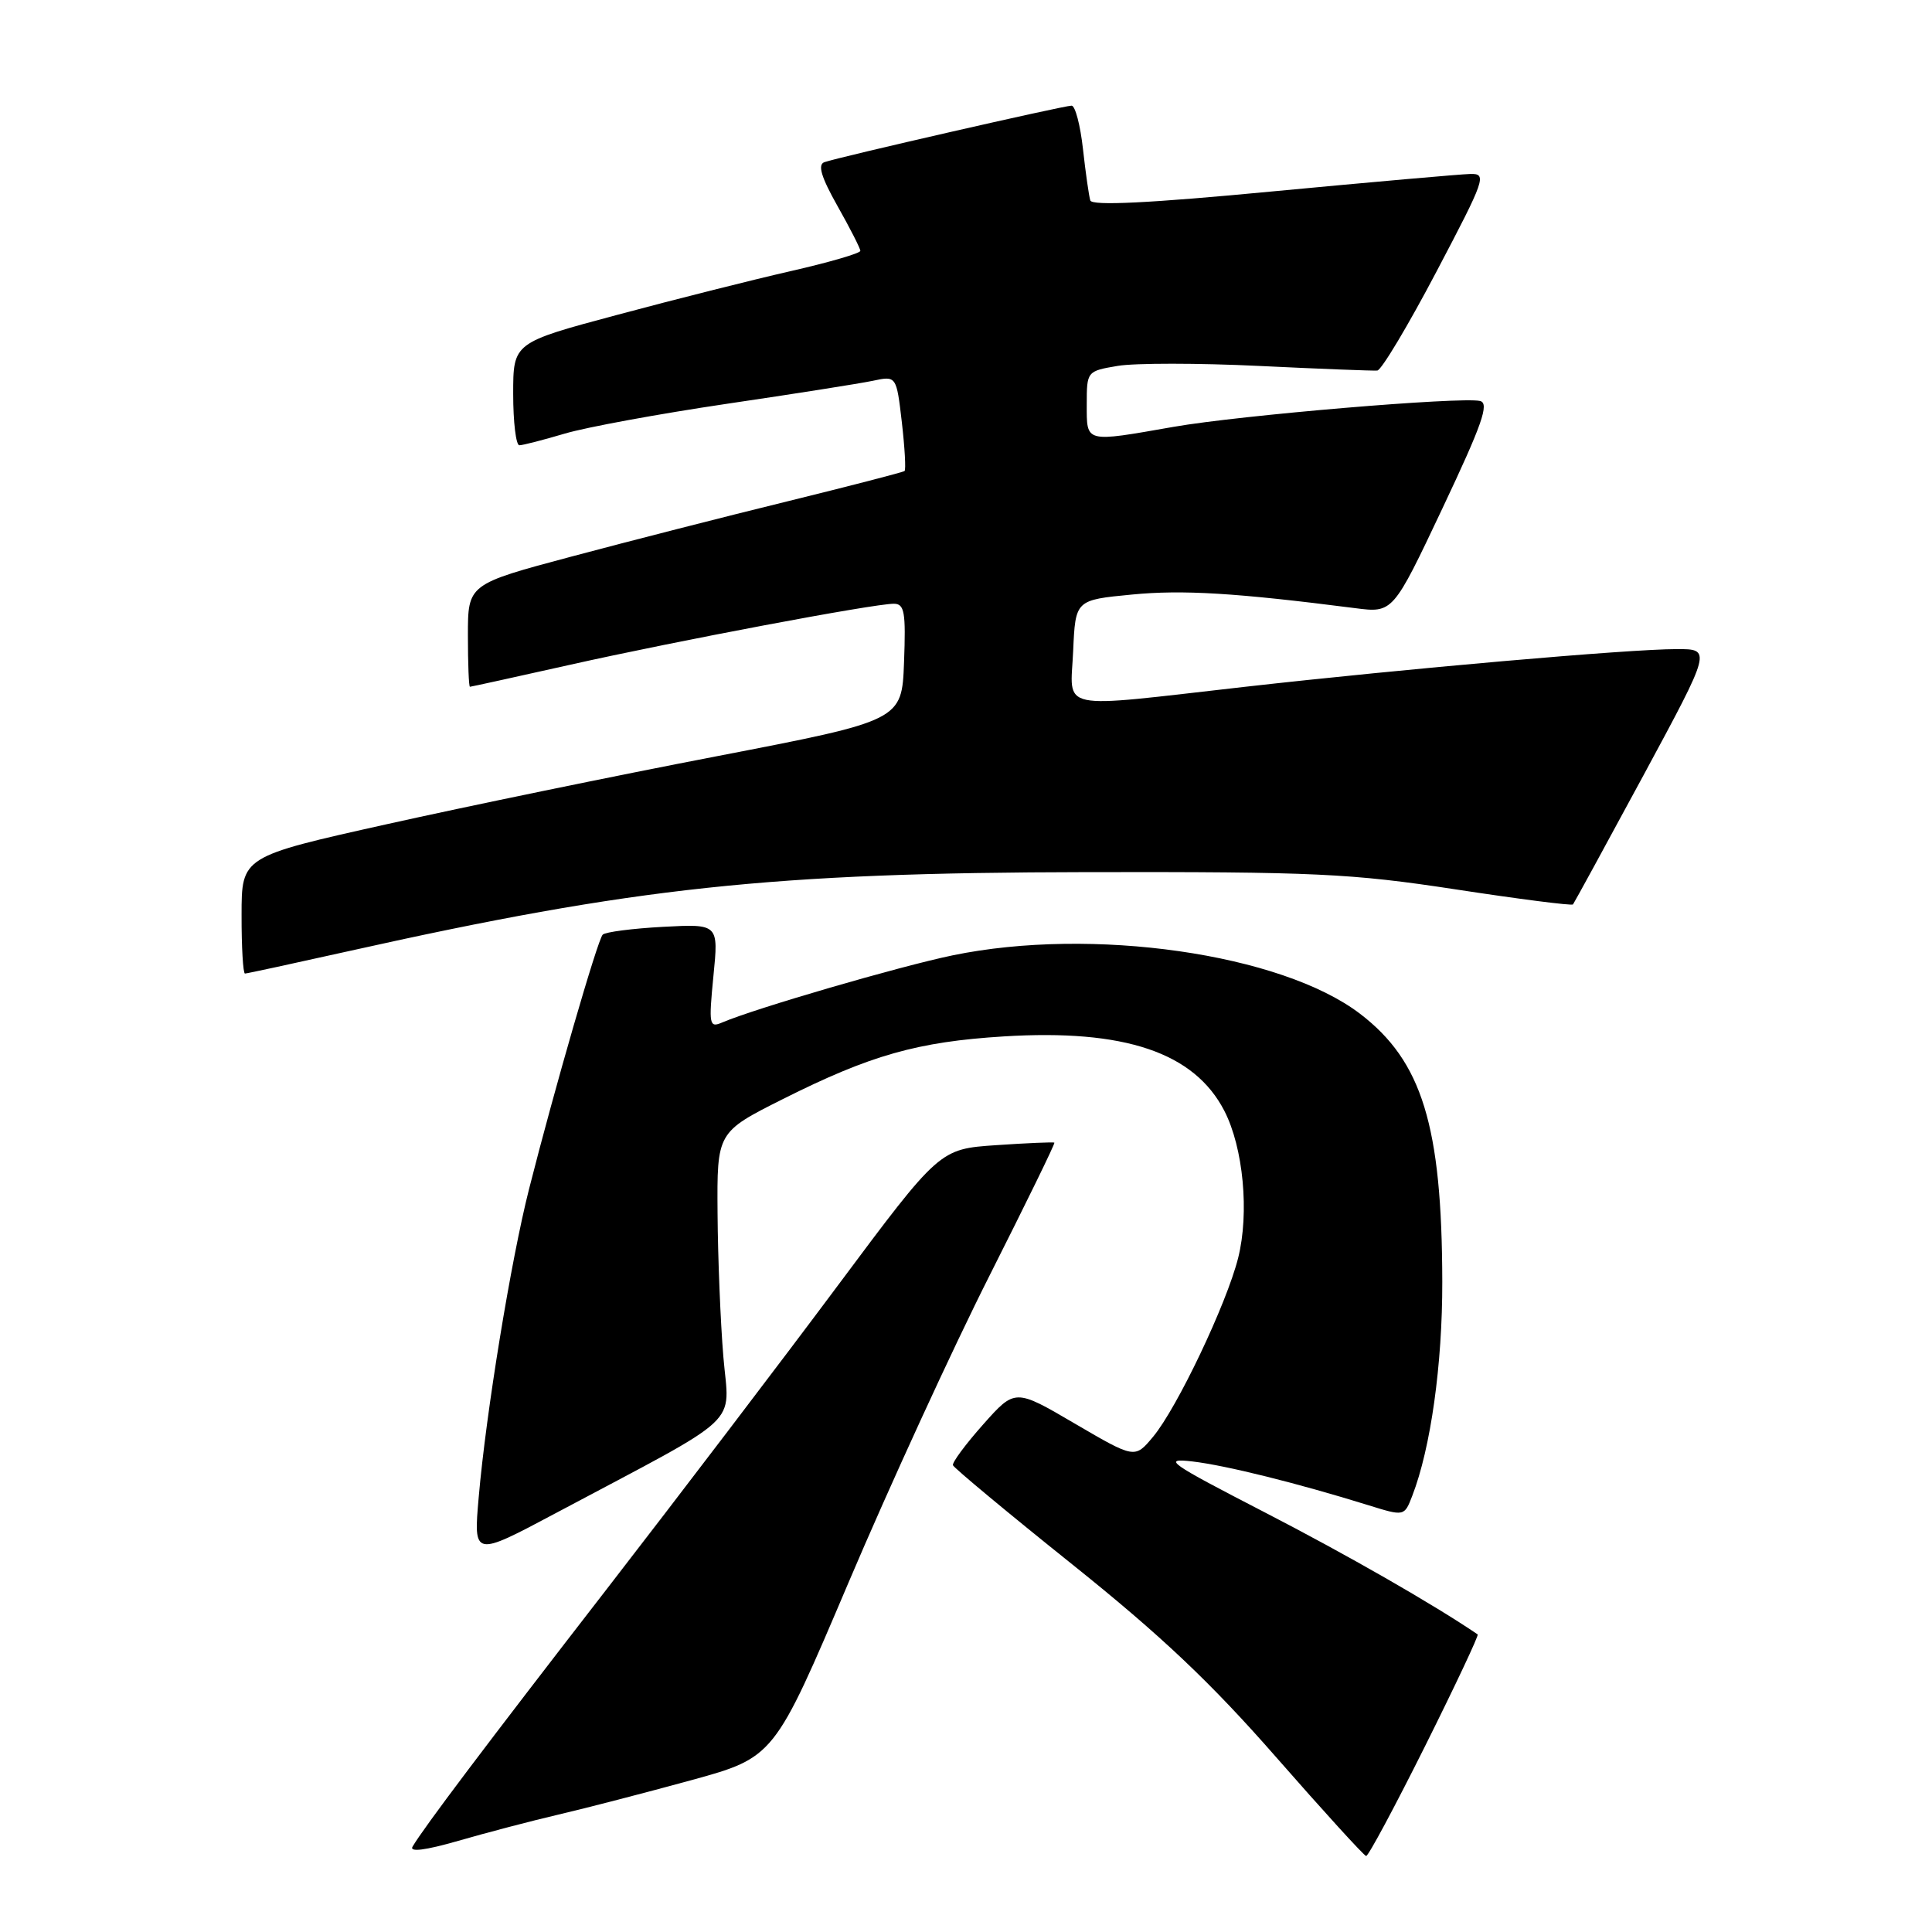 <?xml version="1.0" encoding="UTF-8" standalone="no"?>
<!DOCTYPE svg PUBLIC "-//W3C//DTD SVG 1.1//EN" "http://www.w3.org/Graphics/SVG/1.1/DTD/svg11.dtd" >
<svg xmlns="http://www.w3.org/2000/svg" xmlns:xlink="http://www.w3.org/1999/xlink" version="1.1" viewBox="0 0 256 256">
 <g >
 <path fill="currentColor"
d=" M 74.00 240.44 C 77.58 239.61 85.47 237.56 91.54 235.90 C 102.59 232.86 102.59 232.86 112.44 209.68 C 117.86 196.93 126.26 178.64 131.11 169.04 C 135.95 159.44 139.83 151.51 139.71 151.41 C 139.59 151.31 136.12 151.46 132.00 151.74 C 124.50 152.25 124.50 152.25 111.00 170.36 C 103.58 180.32 89.83 198.37 80.46 210.48 C 64.21 231.47 56.21 242.09 54.67 244.68 C 54.21 245.45 56.35 245.18 60.73 243.92 C 64.45 242.84 70.42 241.28 74.00 240.44 Z  M 188.82 231.39 C 192.83 223.35 195.97 216.68 195.80 216.57 C 189.99 212.61 178.44 205.99 167.50 200.35 C 154.85 193.82 153.93 193.18 158.00 193.65 C 162.44 194.17 171.92 196.53 181.29 199.44 C 186.08 200.93 186.08 200.93 187.13 198.21 C 189.58 191.89 191.13 180.80 191.11 169.83 C 191.07 149.16 188.44 140.61 180.20 134.32 C 169.76 126.36 144.71 122.77 126.22 126.59 C 119.17 128.05 100.04 133.62 95.68 135.49 C 93.98 136.22 93.90 135.80 94.53 129.35 C 95.22 122.42 95.22 122.42 87.86 122.81 C 83.81 123.03 80.21 123.49 79.86 123.85 C 79.18 124.54 73.50 144.16 70.10 157.56 C 67.70 167.02 64.40 187.19 63.43 198.40 C 62.74 206.30 62.74 206.30 73.62 200.51 C 98.90 187.06 96.63 189.18 95.85 179.79 C 95.47 175.23 95.12 166.67 95.08 160.76 C 95.00 150.02 95.00 150.02 103.76 145.62 C 115.34 139.81 121.56 138.04 133.00 137.33 C 149.00 136.34 158.24 139.45 162.23 147.19 C 164.75 152.07 165.56 160.72 164.06 166.69 C 162.53 172.77 155.96 186.59 152.78 190.39 C 150.37 193.28 150.37 193.28 142.43 188.64 C 134.50 183.99 134.50 183.99 130.27 188.75 C 127.95 191.36 126.15 193.79 126.27 194.15 C 126.40 194.51 133.51 200.43 142.08 207.29 C 153.87 216.73 160.44 222.95 169.08 232.82 C 175.36 239.99 180.73 245.89 181.02 245.93 C 181.30 245.97 184.81 239.42 188.82 231.39 Z  M 46.21 126.03 C 84.13 117.57 102.24 115.63 144.00 115.56 C 174.27 115.51 178.98 115.73 192.83 117.84 C 201.26 119.13 208.28 120.03 208.43 119.84 C 208.58 119.65 212.78 111.96 217.76 102.75 C 226.80 86.00 226.80 86.00 222.15 86.01 C 215.82 86.01 186.31 88.60 164.93 91.01 C 139.65 93.87 141.85 94.33 142.20 86.25 C 142.50 79.50 142.50 79.50 150.00 78.78 C 156.72 78.13 163.68 78.55 179.54 80.58 C 184.57 81.23 184.57 81.23 191.13 67.36 C 196.40 56.21 197.38 53.43 196.11 53.13 C 193.60 52.55 164.28 55.02 155.50 56.56 C 143.68 58.63 144.00 58.72 144.00 53.59 C 144.00 49.20 144.02 49.17 148.12 48.48 C 150.38 48.10 158.82 48.10 166.87 48.49 C 174.91 48.88 181.95 49.15 182.50 49.10 C 183.05 49.04 186.58 43.14 190.34 35.99 C 196.81 23.70 197.05 23.00 194.84 23.05 C 193.55 23.08 181.77 24.12 168.65 25.36 C 152.30 26.92 144.69 27.29 144.47 26.56 C 144.29 25.98 143.85 22.91 143.50 19.75 C 143.15 16.59 142.47 14.00 141.99 14.00 C 140.94 14.00 111.03 20.84 109.23 21.49 C 108.32 21.82 108.81 23.46 110.98 27.31 C 112.64 30.25 114.00 32.92 114.00 33.24 C 114.00 33.56 109.84 34.77 104.75 35.93 C 99.66 37.09 89.31 39.70 81.75 41.73 C 68.00 45.41 68.00 45.41 68.00 52.20 C 68.00 55.94 68.37 59.00 68.82 59.00 C 69.27 59.00 71.98 58.30 74.85 57.45 C 77.72 56.60 87.37 54.83 96.28 53.51 C 105.20 52.20 113.91 50.82 115.64 50.46 C 118.78 49.79 118.78 49.79 119.50 55.96 C 119.89 59.35 120.05 62.25 119.86 62.41 C 119.66 62.57 112.75 64.36 104.50 66.39 C 96.25 68.41 83.31 71.72 75.75 73.74 C 62.00 77.41 62.00 77.41 62.00 84.20 C 62.00 87.94 62.12 91.00 62.27 91.00 C 62.41 91.00 68.37 89.69 75.52 88.09 C 89.56 84.94 115.75 80.00 118.43 80.00 C 119.85 80.00 120.04 81.09 119.79 87.74 C 119.50 95.47 119.50 95.47 95.00 100.20 C 81.53 102.79 61.84 106.85 51.26 109.21 C 32.01 113.50 32.01 113.50 32.01 121.25 C 32.00 125.51 32.21 129.00 32.46 129.00 C 32.71 129.00 38.90 127.66 46.21 126.03 Z "/>
</g>
</svg>